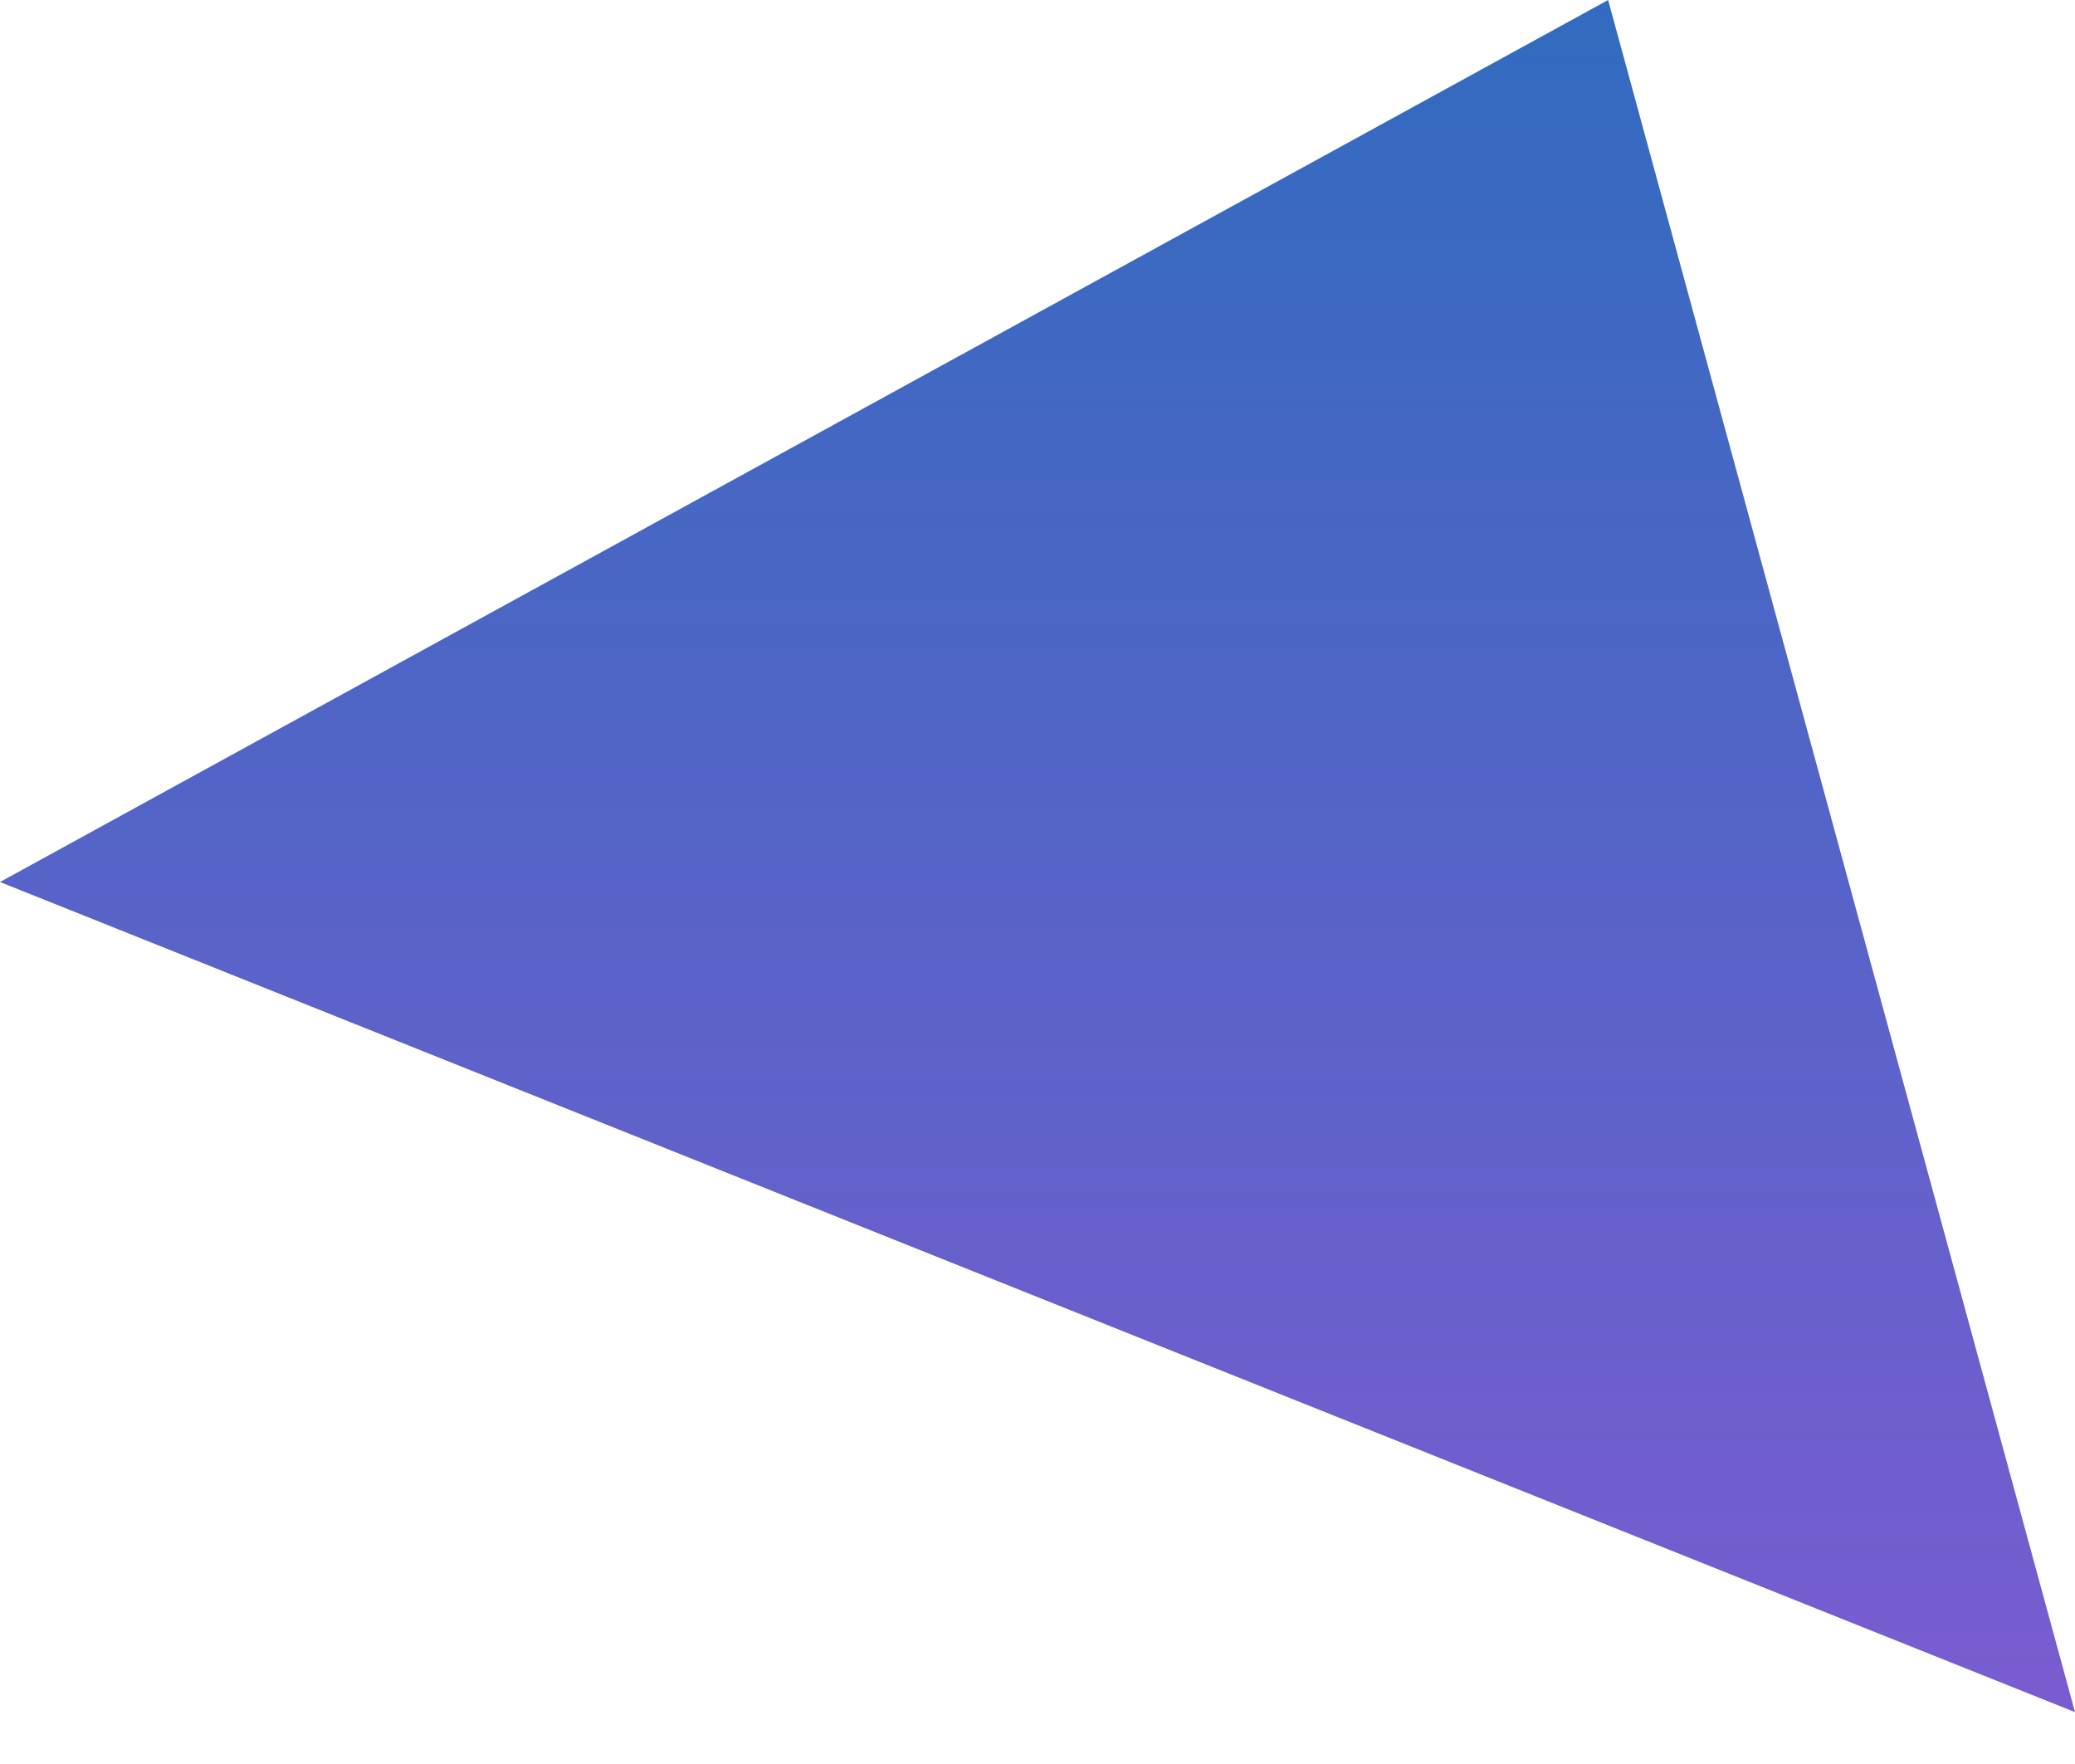 <svg width="20" height="17" viewBox="0 0 20 17" fill="none" xmlns="http://www.w3.org/2000/svg">
<path d="M15.5 0L0 8.5L20 16.5L15.5 0Z" fill="url(#paint0_linear_0_486)"/>
<defs>
<linearGradient id="paint0_linear_0_486" x1="10" y1="0" x2="10" y2="16.5" gradientUnits="userSpaceOnUse">
<stop stop-color="#316BBF"/>
<stop offset="1" stop-color="#7A5CD0"/>
</linearGradient>
</defs>
</svg>
